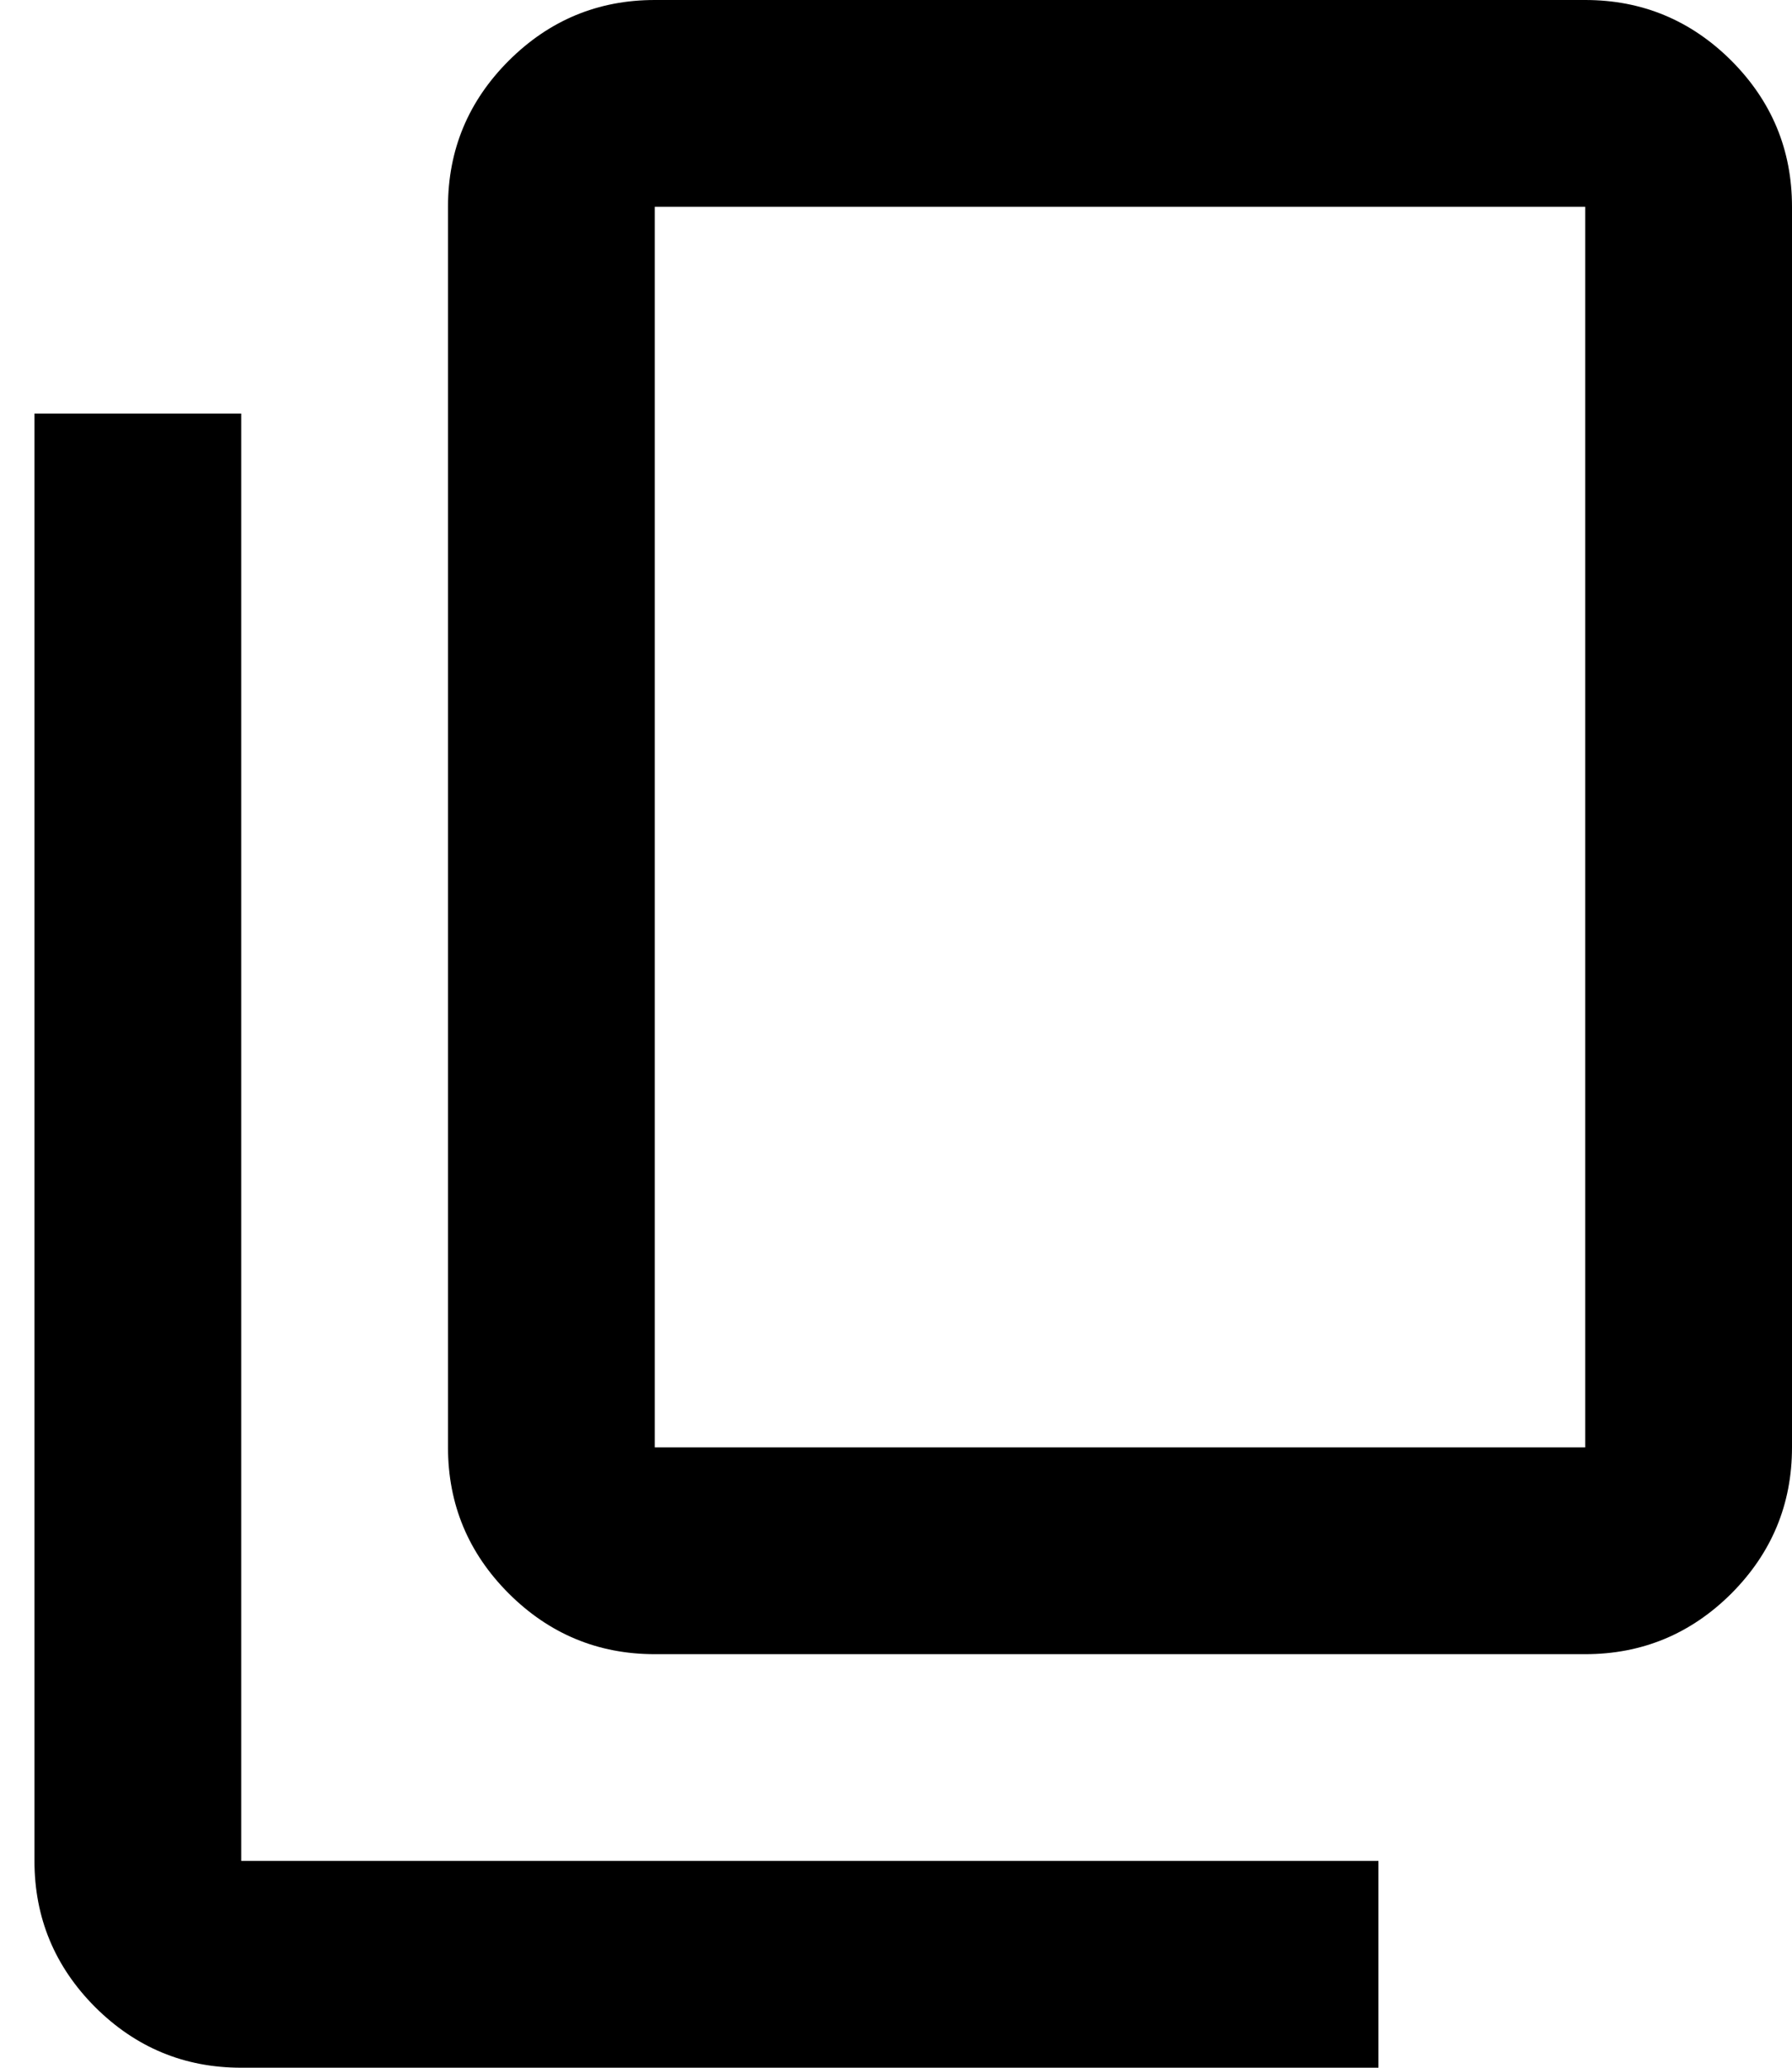 <svg width="13" height="15" viewBox="0 0 13 15" fill="none" xmlns="http://www.w3.org/2000/svg">
<path d="M1.75 15C1.337 15 0.984 14.853 0.69 14.56C0.397 14.266 0.25 13.912 0.25 13.5V3H1.75V13.5H10V15H1.75ZM4.75 12C4.338 12 3.985 11.853 3.691 11.56C3.397 11.266 3.25 10.912 3.25 10.5V1.5C3.25 1.087 3.397 0.734 3.691 0.44C3.985 0.147 4.338 0 4.75 0H11.5C11.912 0 12.266 0.147 12.56 0.44C12.853 0.734 13 1.087 13 1.5V10.5C13 10.912 12.853 11.266 12.56 11.56C12.266 11.853 11.912 12 11.5 12H4.75ZM4.75 10.5H11.5V1.5H4.75V10.5Z" fill="black"/>
</svg>
